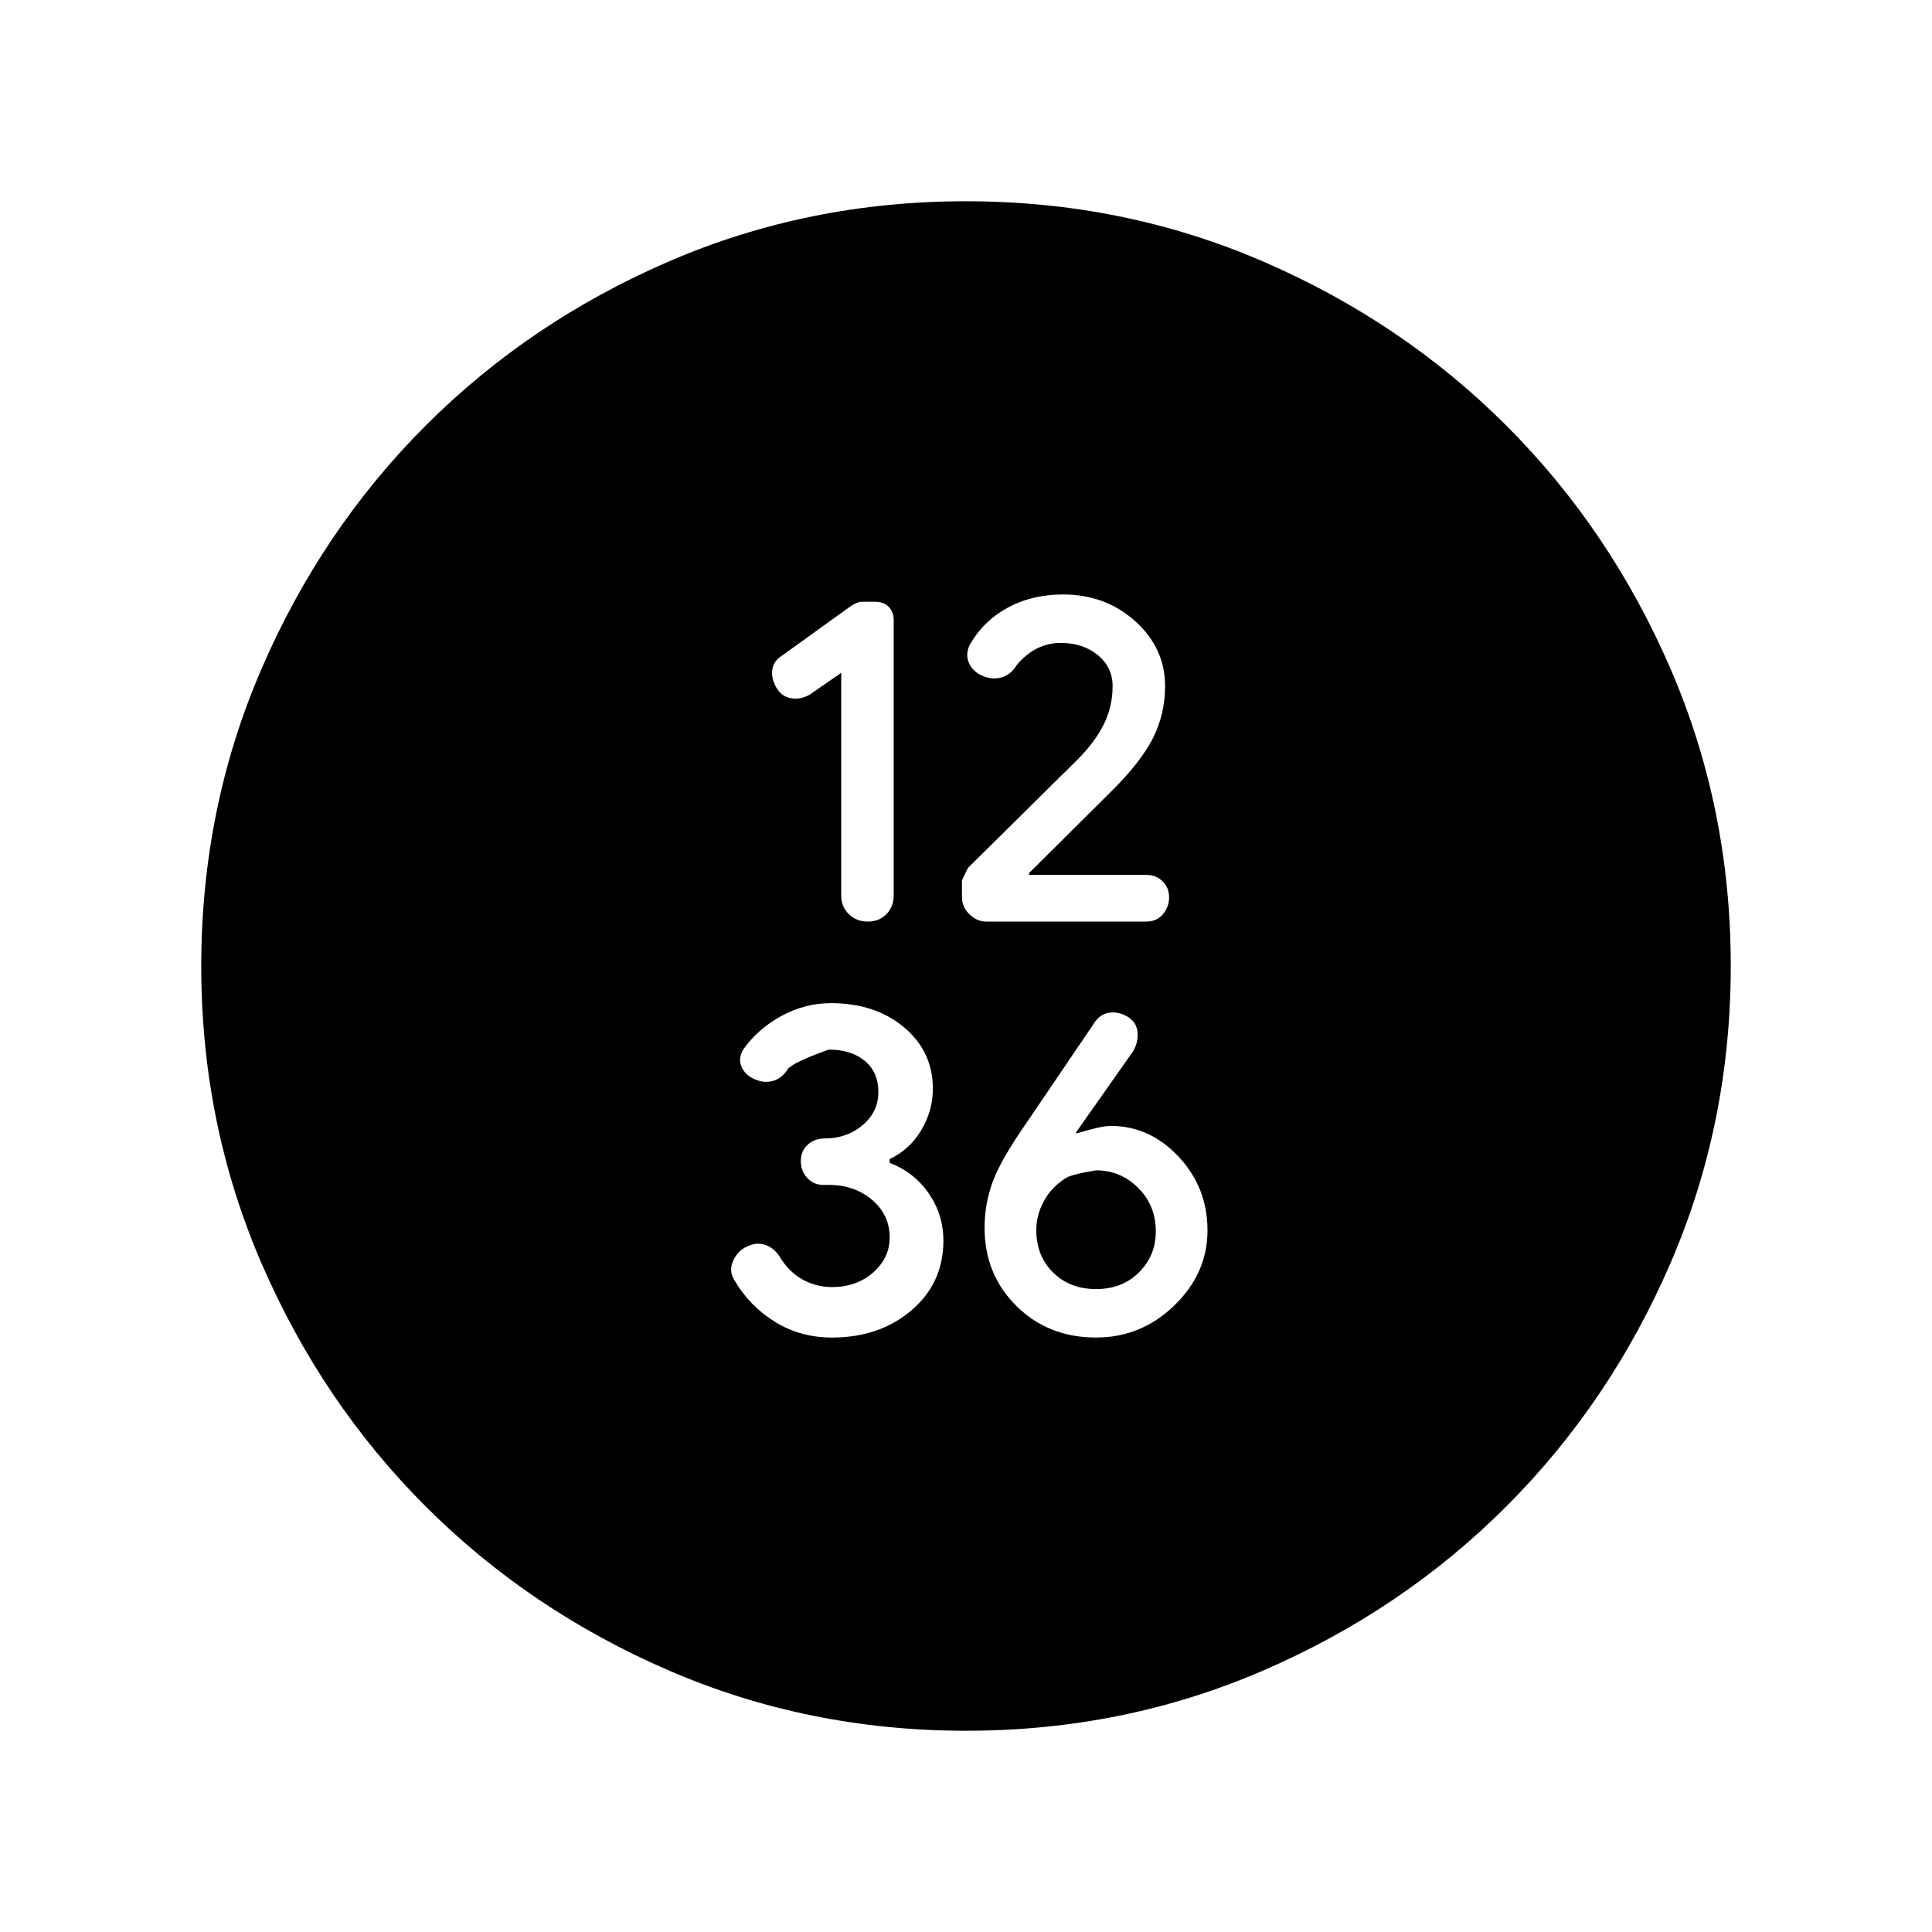 <svg xmlns="http://www.w3.org/2000/svg" height="40" viewBox="0 -960 960 960" width="40"><path d="M418-625.691v110.699q0 5.535 3.77 9.225 3.769 3.69 9.423 3.69 5.653 0 9.269-3.696 3.615-3.696 3.615-9.24v-136.755q0-4.231-2.5-6.731t-6.731-2.5h-6.7q-1.915 0-5.146 2l-34.307 24.692q-4.231 2.616-4.923 6.923-.692 4.308 1.923 8.923 2.615 4.616 7.423 5.423 4.808.808 9.37-1.884L418-625.691Zm109.154-14.846q11.01 0 18.351 6.058 7.341 6.059 7.341 15.38 0 10.254-4.423 19.1-4.423 8.846-13.039 17.461L481-528.769q-.231.231-3 6.231v8.231q0 5 3.705 8.615 3.704 3.615 8.335 3.615h79.652q5 0 8.115-3.615t3.115-8.423q0-4.808-3.248-7.971-3.249-3.164-7.89-3.164h-58.477v-.904l40.898-40.615q14.871-14.769 20.794-26.671 5.923-11.903 5.923-25.636 0-18.846-14.769-32.192t-35.999-13.346q-15.462 0-27.693 6.73-12.23 6.731-18.846 18.805-2 4.644 0 8.824 2 4.179 6.808 6.179t9.392.615q4.584-1.384 7.335-6 4.584-5.538 10.085-8.307 5.501-2.769 11.919-2.769ZM413.385-295.386q23.692 0 39.538-13.538 15.846-13.539 15.846-34.622 0-12.833-7.23-23.375-7.231-10.541-19.462-15.266v-1.891q9.846-4.615 15.654-14.277 5.808-9.661 5.808-20.703 0-18.404-14.291-30.442-14.29-12.039-36.417-12.039-12.907 0-24.638 6.423-11.731 6.423-18.892 16.63-2.685 4.64-.762 8.755 1.923 4.115 6.731 6.115t9.115.616q4.308-1.385 6.923-5.616 2.385-3.384 20.462-9.846 11.23 0 17.961 5.616 6.731 5.615 6.731 15.461t-7.824 16.461q-7.823 6.616-18.868 6.616-5 0-8.423 3.115t-3.423 8.115q0 5 3.221 8.424 3.222 3.423 7.824 3.423h2.761q12.886 0 21.616 7.447 8.731 7.448 8.731 18.619 0 10.241-8.231 17.472-8.23 7.23-20.516 7.23-7.56 0-14.308-3.633-6.747-3.634-11.246-10.901-2.698-4.542-6.951-6.235-4.253-1.692-8.978.308-5 2-7.423 7.115-2.423 5.116.367 9.711 7.44 12.866 20.094 20.789 12.654 7.923 28.5 7.923Zm131.23 0q22.461 0 38.923-15.961 16.461-15.962 16.461-37.282 0-21.32-14.349-36.615-14.35-15.295-33.791-15.295-4.629 0-16.557 3.615h-.918l28.545-40.546q2.763-4.607 2.295-9.654-.468-5.047-5.148-7.799-4.615-2.616-9.23-1.808-4.616.808-7.374 5.412l-33.096 48.803q-12.871 18.416-17.008 29.466-4.137 11.049-4.137 23.128 0 23.229 15.846 38.883 15.846 15.653 39.538 15.653Zm0-24.077q-12.99 0-21.341-8.242-8.351-8.243-8.351-21.065 0-7.465 3.808-14.463 3.807-6.998 10.968-11.449 2.685-1.78 14.916-3.78 12.231 0 20.961 8.731 8.731 8.73 8.731 21.653 0 12-8.351 20.308-8.351 8.307-21.341 8.307Zm-64.548 219.462q-78.426 0-147.666-29.92t-120.887-81.544q-51.647-51.624-81.58-120.833-29.933-69.21-29.933-147.635 0-78.426 29.92-147.666t81.544-120.887q51.624-51.647 120.833-81.58 69.21-29.933 147.635-29.933 78.426 0 147.666 29.92t120.887 81.544q51.647 51.624 81.58 120.833 29.933 69.21 29.933 147.635 0 78.426-29.92 147.666t-81.544 120.887q-51.624 51.647-120.833 81.58-69.21 29.933-147.635 29.933Z"/></svg>
